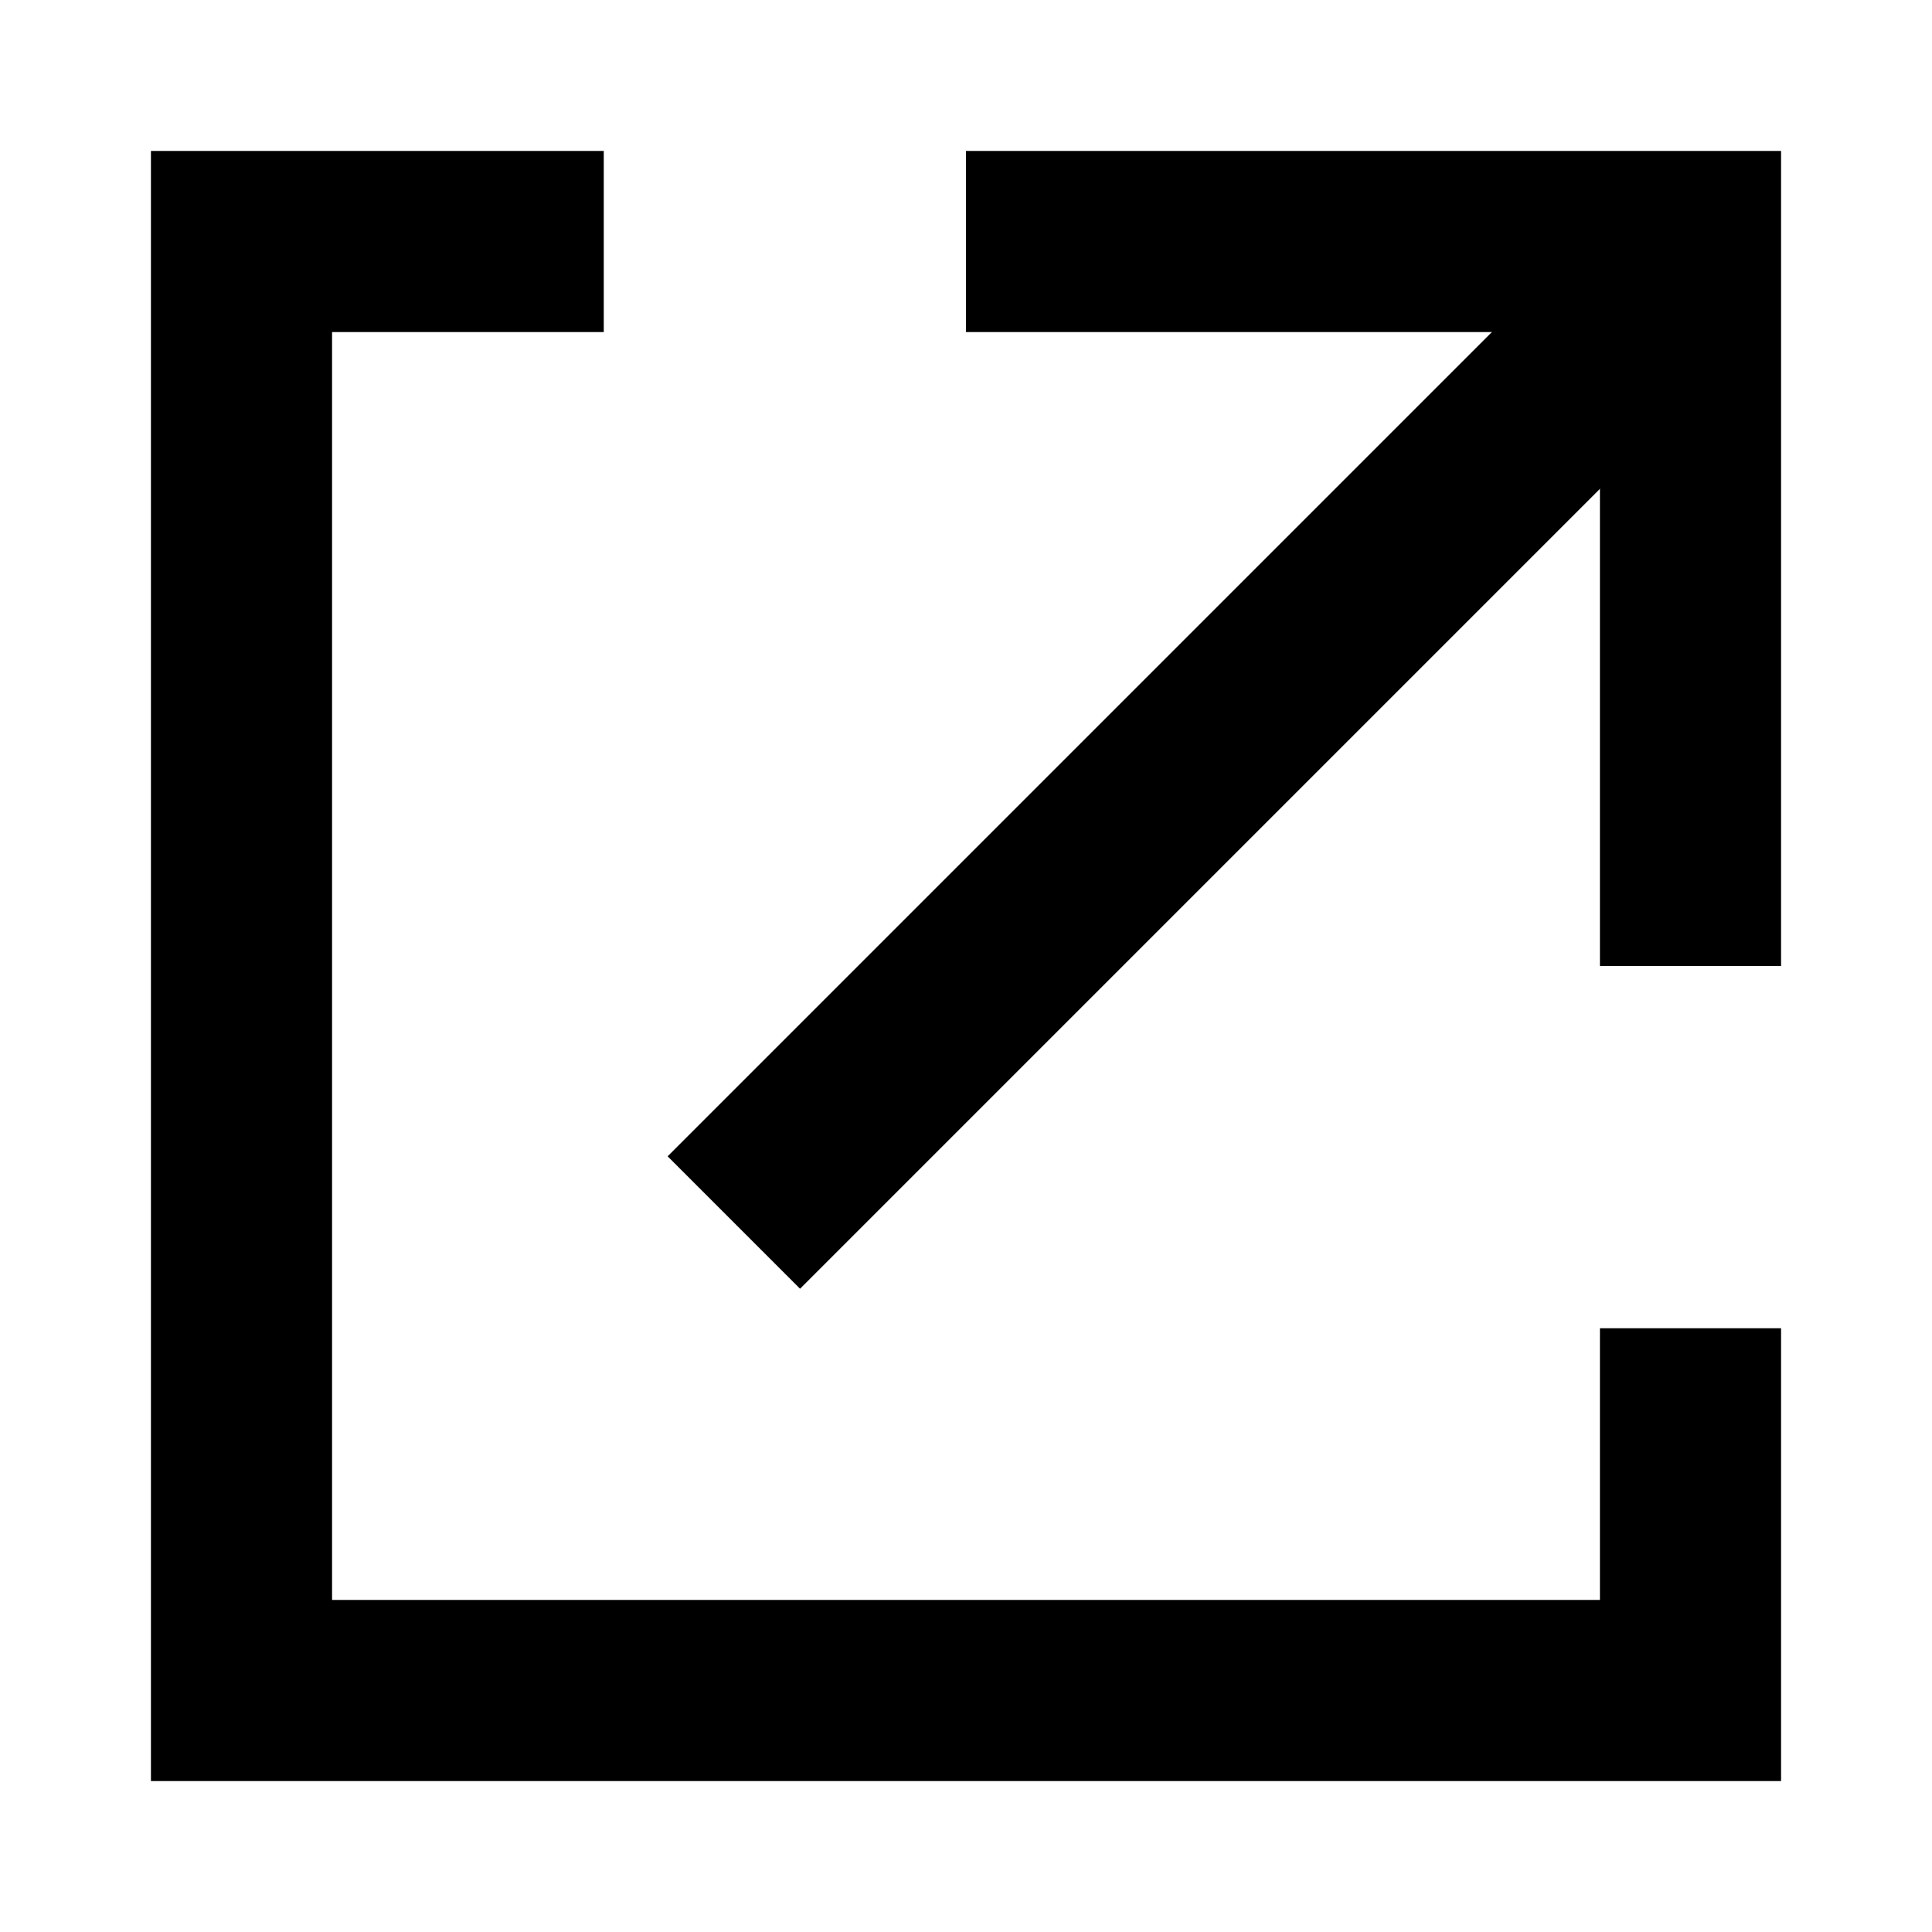 <svg width="16" height="16" viewBox="0 0 16 16" fill="none" xmlns="http://www.w3.org/2000/svg">
<rect x="5.529" y="9.576" width="10.691" height="1.551" transform="rotate(-45 5.529 9.576)" fill="black"/>
<path d="M14 11V14H2V2H5" stroke="black" stroke-width="1.5"/>
<path d="M14 8L14 2L8 2" stroke="black" stroke-width="1.5"/>
</svg>
